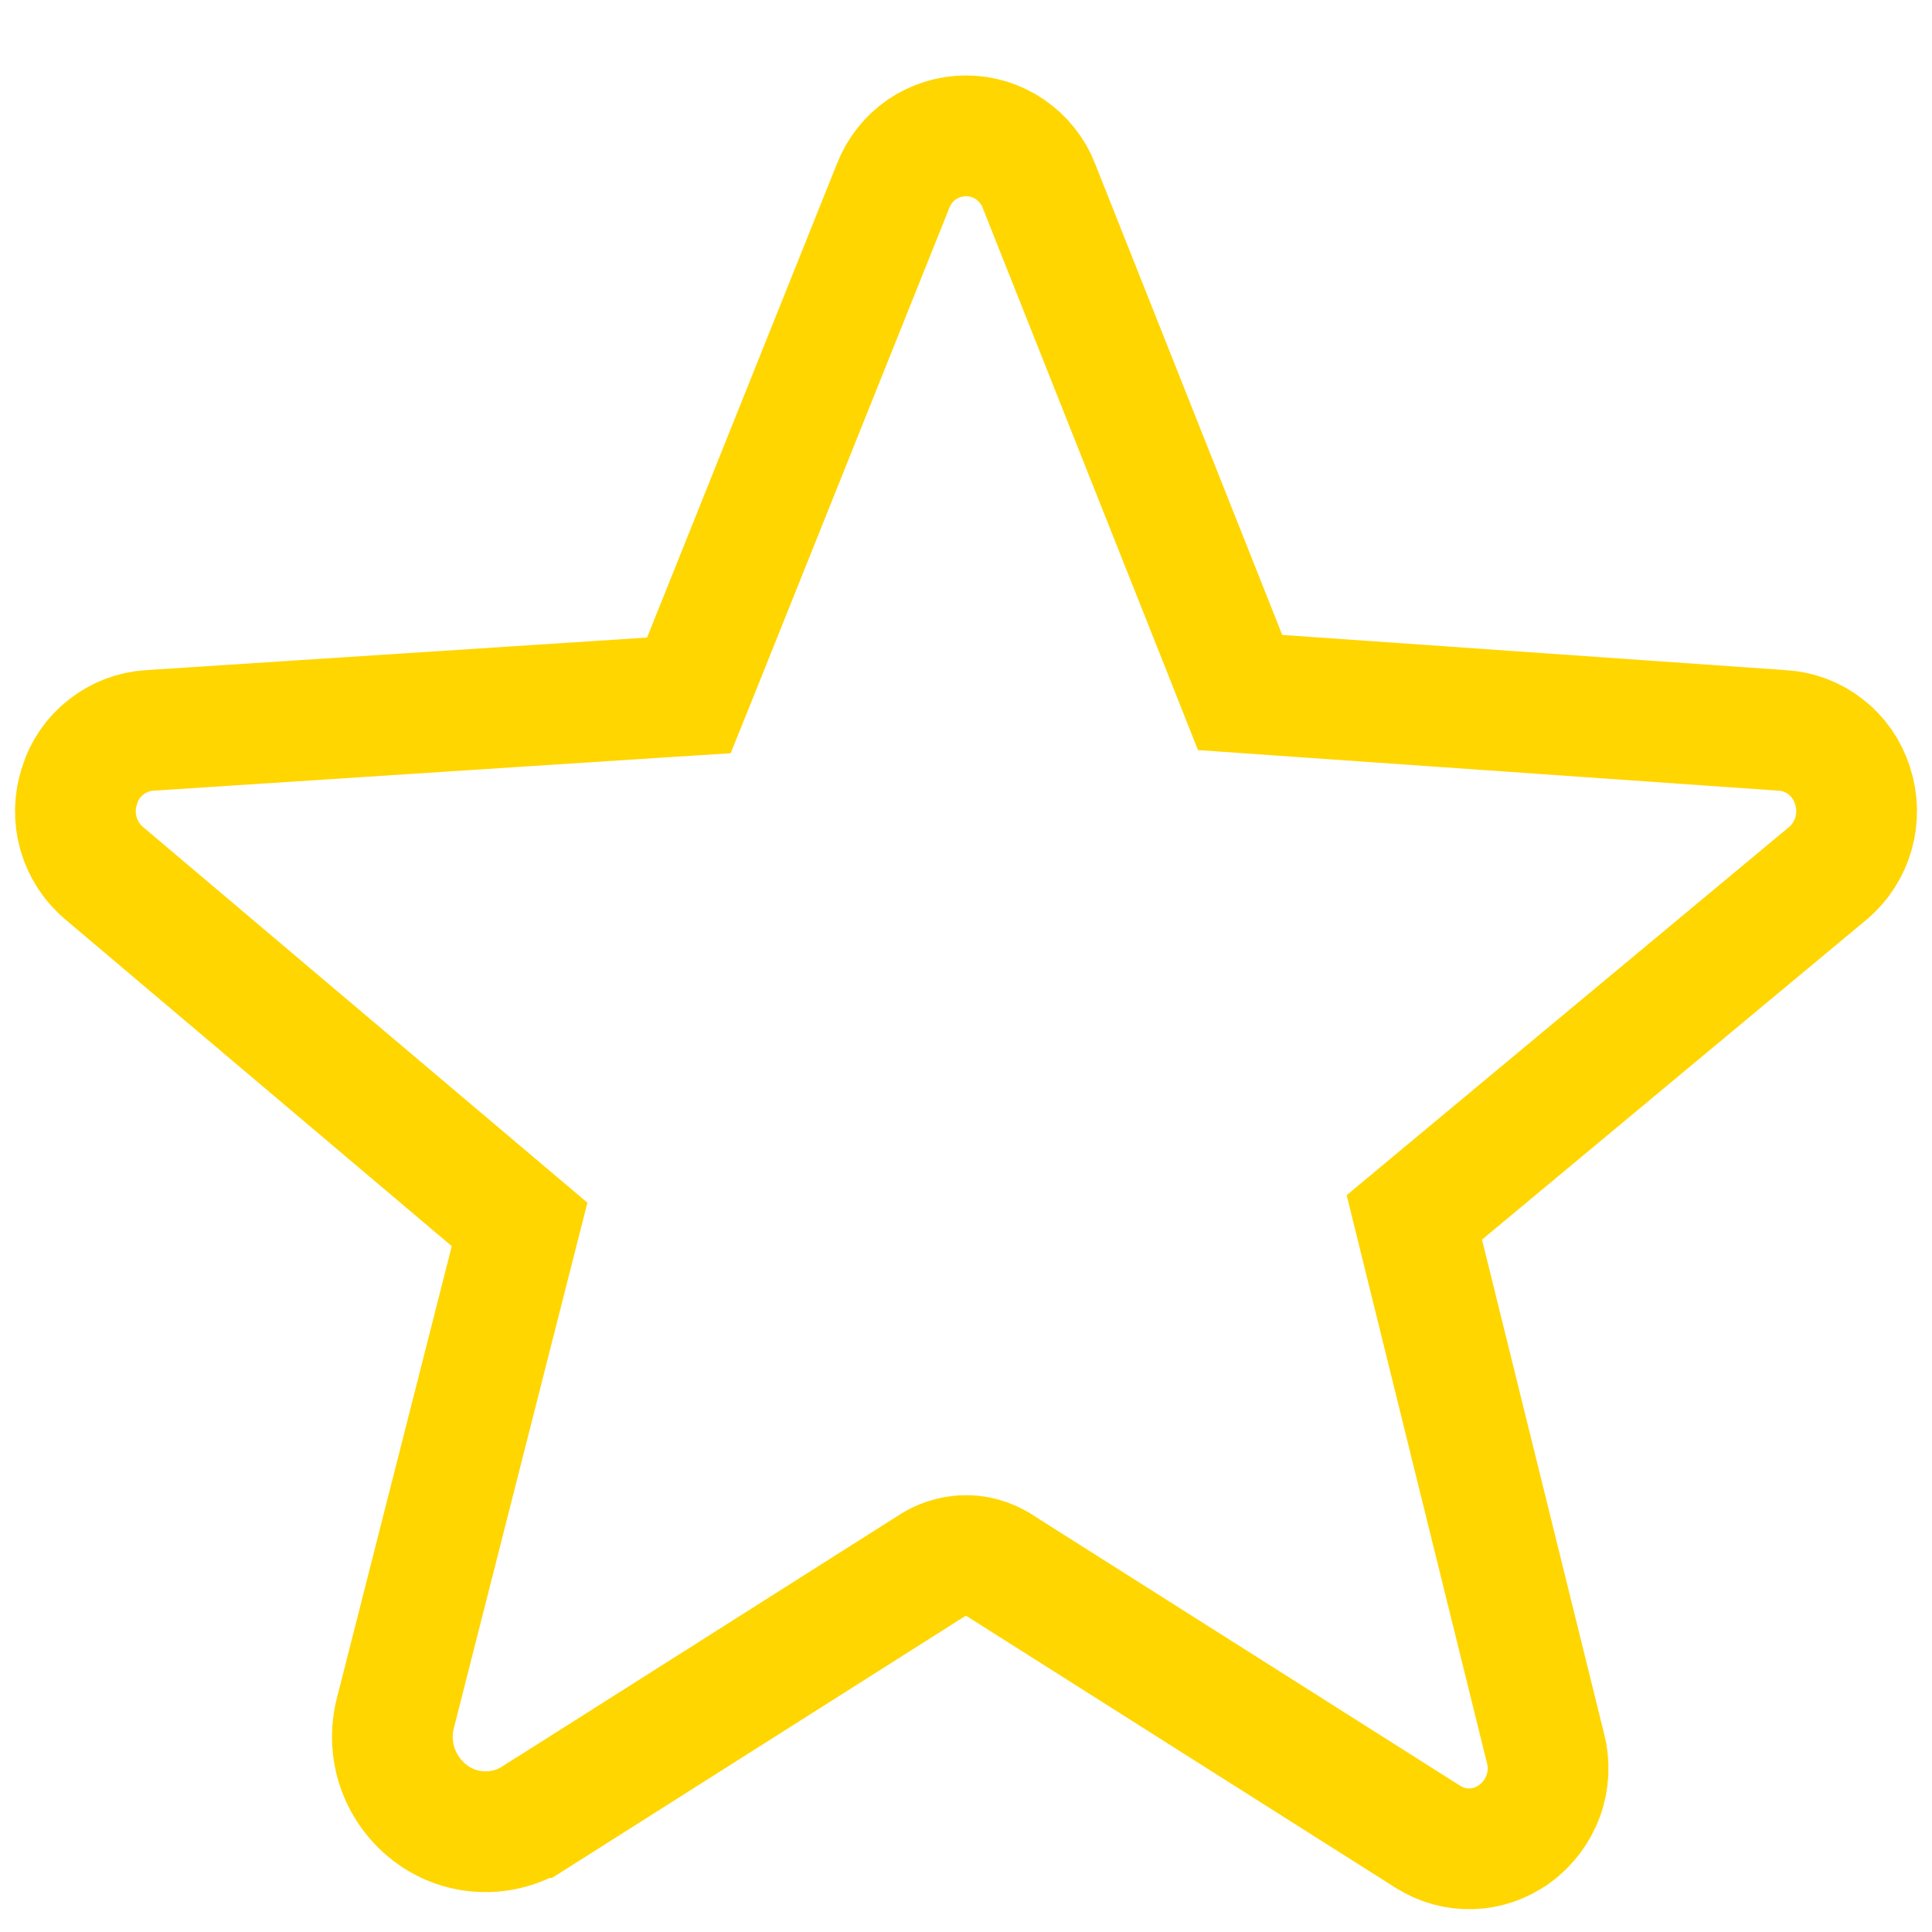<svg width="16" height="16" viewBox="0 0 16 16" fill="none" xmlns="http://www.w3.org/2000/svg">
<path d="M15.34 6.501L15.34 6.501L15.342 6.506C15.384 6.635 15.387 6.773 15.35 6.903C15.313 7.033 15.238 7.149 15.134 7.235C15.134 7.235 15.134 7.235 15.134 7.235L11.953 9.882L11.713 10.082L11.788 10.386L12.797 14.47L12.797 14.47L12.799 14.476C12.833 14.607 12.827 14.744 12.781 14.871C12.735 14.998 12.652 15.109 12.543 15.188L12.541 15.189C12.438 15.264 12.314 15.307 12.187 15.311C12.059 15.315 11.933 15.28 11.825 15.211L11.823 15.21L8.277 12.964L8.265 12.956L8.252 12.949C8.201 12.92 8.093 12.871 7.951 12.885C7.835 12.896 7.752 12.944 7.712 12.97L4.427 15.052L4.426 15.052C4.299 15.133 4.15 15.174 3.998 15.169C3.847 15.165 3.701 15.115 3.578 15.026L3.577 15.025C3.448 14.931 3.35 14.801 3.296 14.651C3.242 14.501 3.235 14.338 3.275 14.184L3.276 14.181L4.226 10.443L4.303 10.14L4.064 9.938L0.869 7.237L0.869 7.237L0.867 7.235C0.763 7.149 0.687 7.033 0.65 6.903C0.613 6.773 0.616 6.635 0.659 6.506L0.659 6.506L0.66 6.501C0.7 6.376 0.776 6.266 0.88 6.186C0.983 6.105 1.108 6.057 1.238 6.049L5.391 5.779L5.705 5.759L5.823 5.466L7.395 1.543L7.395 1.543L7.397 1.538C7.444 1.417 7.527 1.312 7.634 1.238C7.742 1.165 7.869 1.125 7.999 1.125H8C8 1.125 8 1.125 8 1.125C8.13 1.125 8.258 1.164 8.365 1.238C8.473 1.312 8.556 1.416 8.604 1.538L8.604 1.538L8.605 1.542L10.154 5.442L10.27 5.735L10.584 5.757L14.76 6.049L14.762 6.049C14.893 6.057 15.018 6.105 15.121 6.186C15.224 6.266 15.3 6.376 15.34 6.501Z" stroke="#FFD600"/>
</svg>
